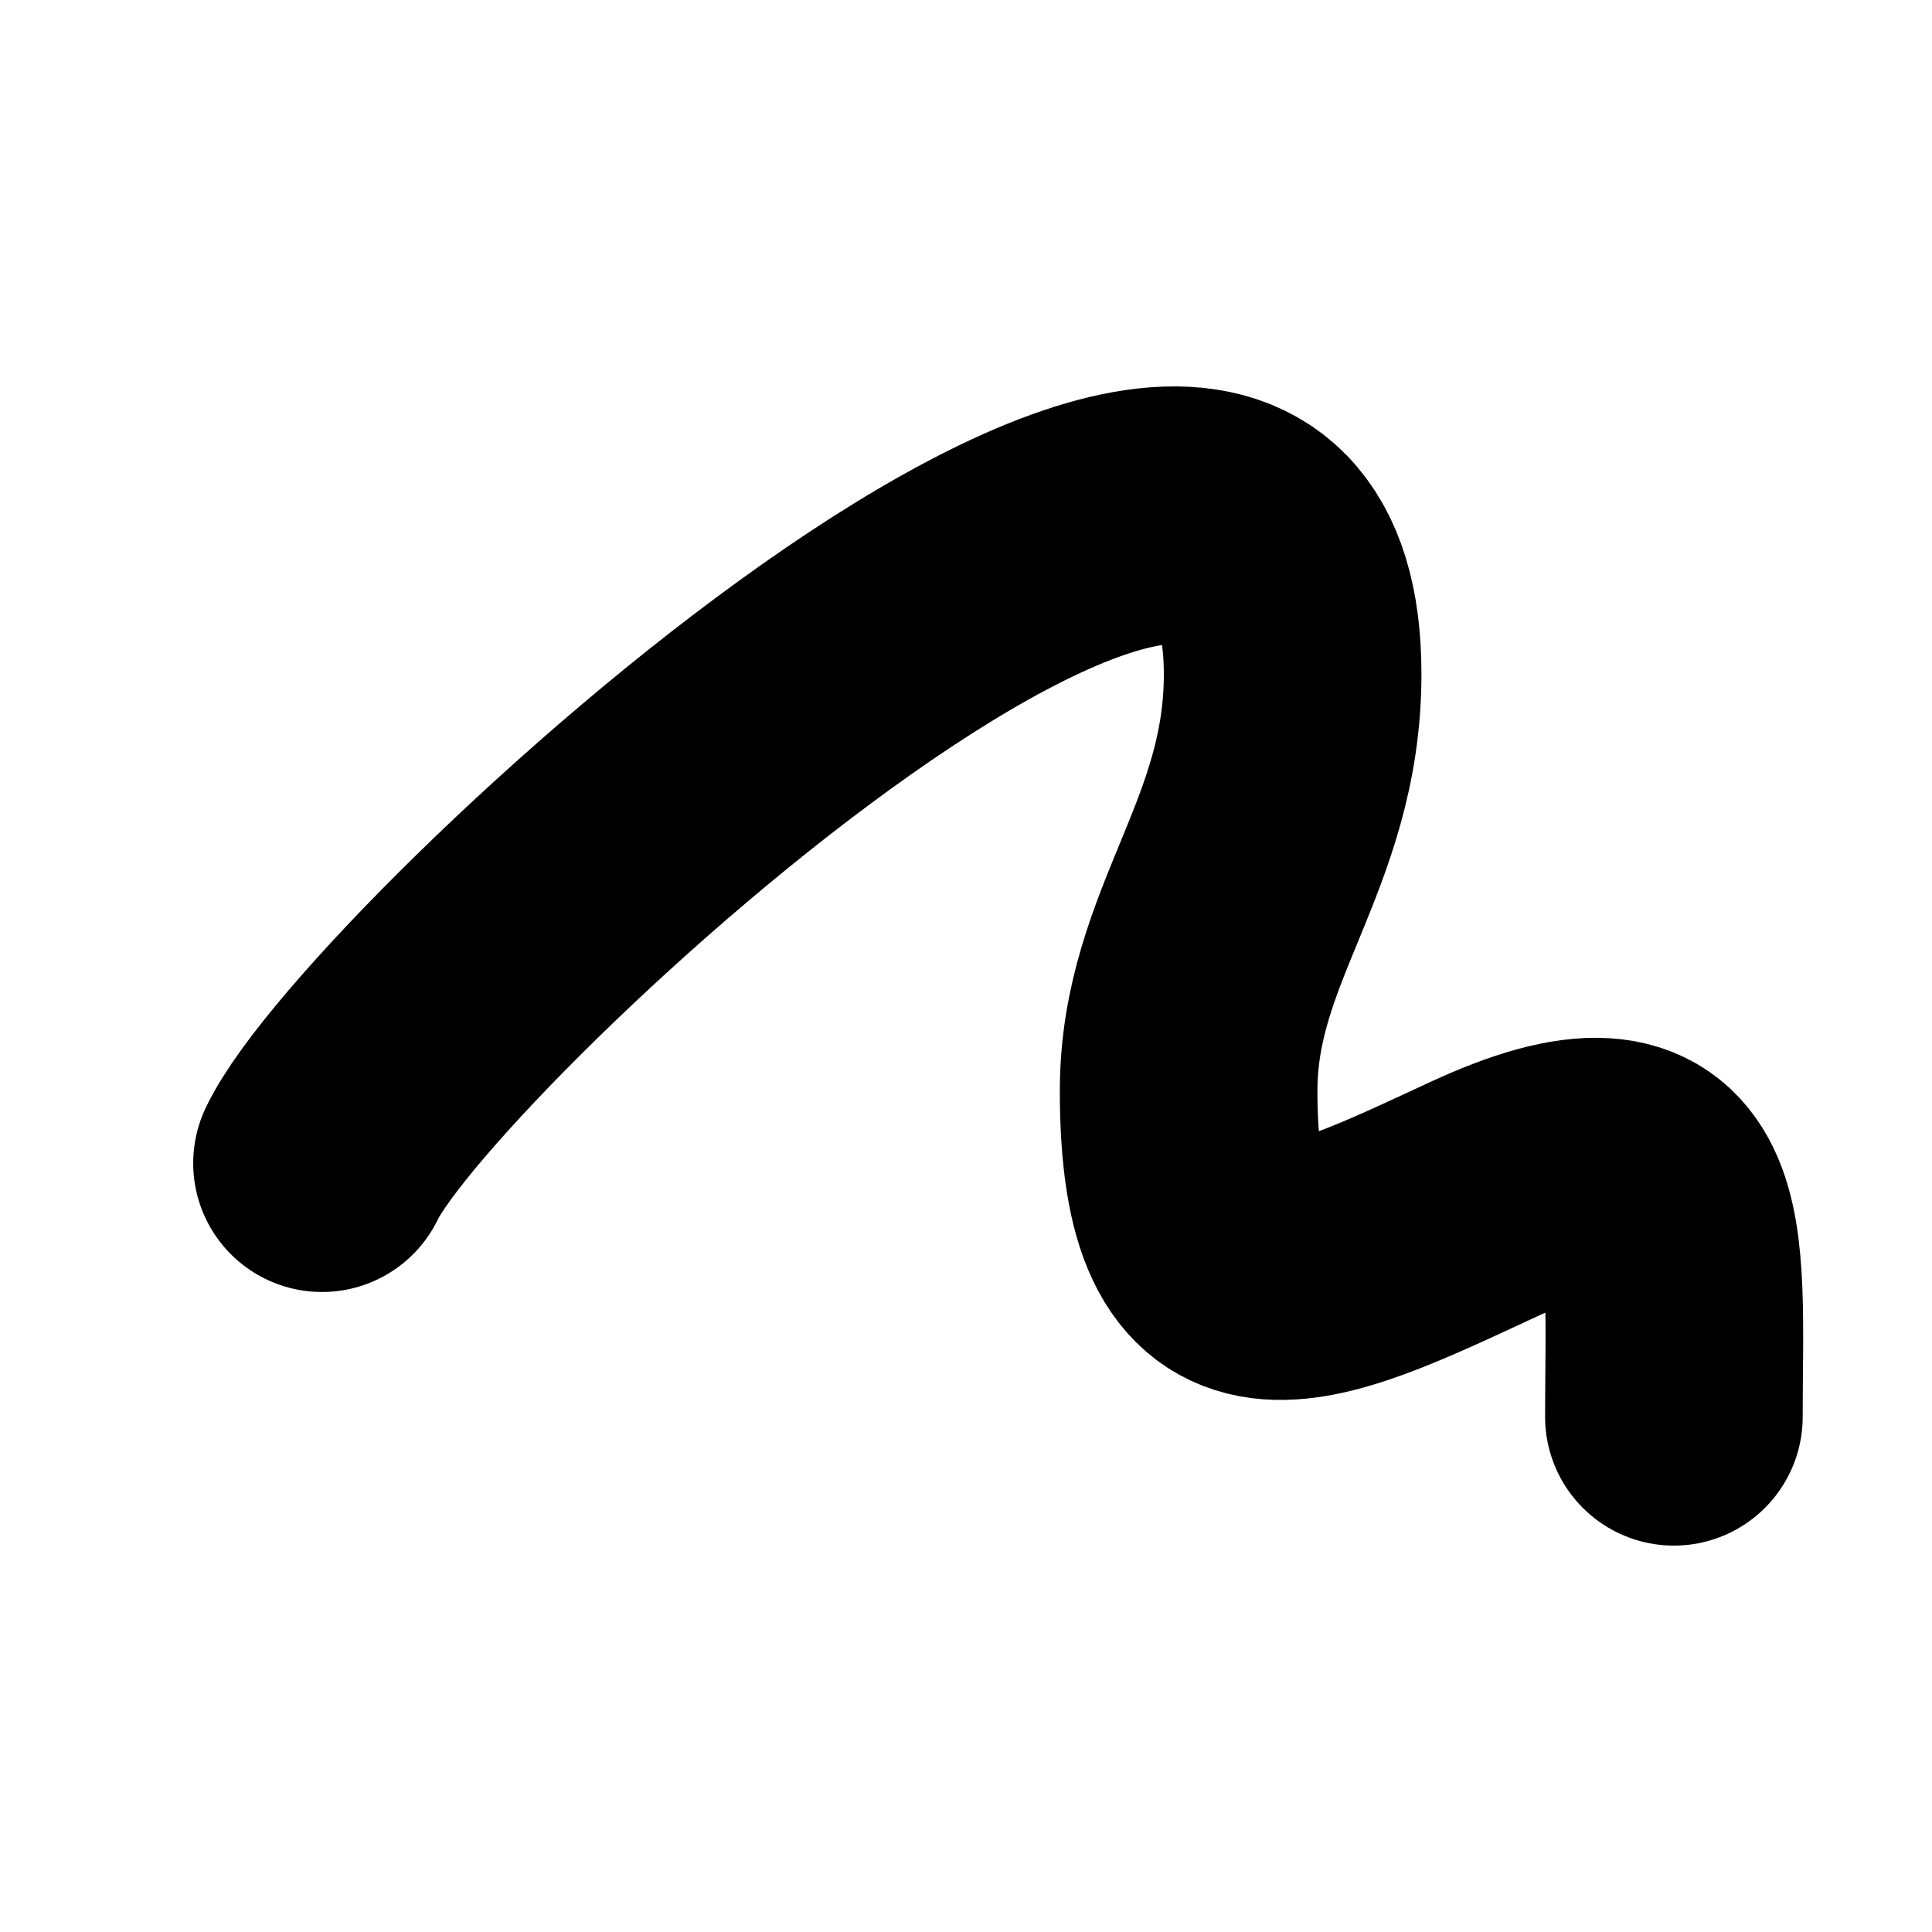 <svg width="30" height="30" viewBox="0 0 30 30" fill="none" xmlns="http://www.w3.org/2000/svg">
<path d="M5 18.062C6.242 15.466 20.072 2.718 20.072 10.467C20.072 13.134 18.457 14.518 18.457 16.937C18.457 20.814 20.211 19.935 23.032 18.624C26.297 17.108 25.992 19.197 25.992 22" stroke="black" stroke-width="4" stroke-linecap="round"/>
</svg>
